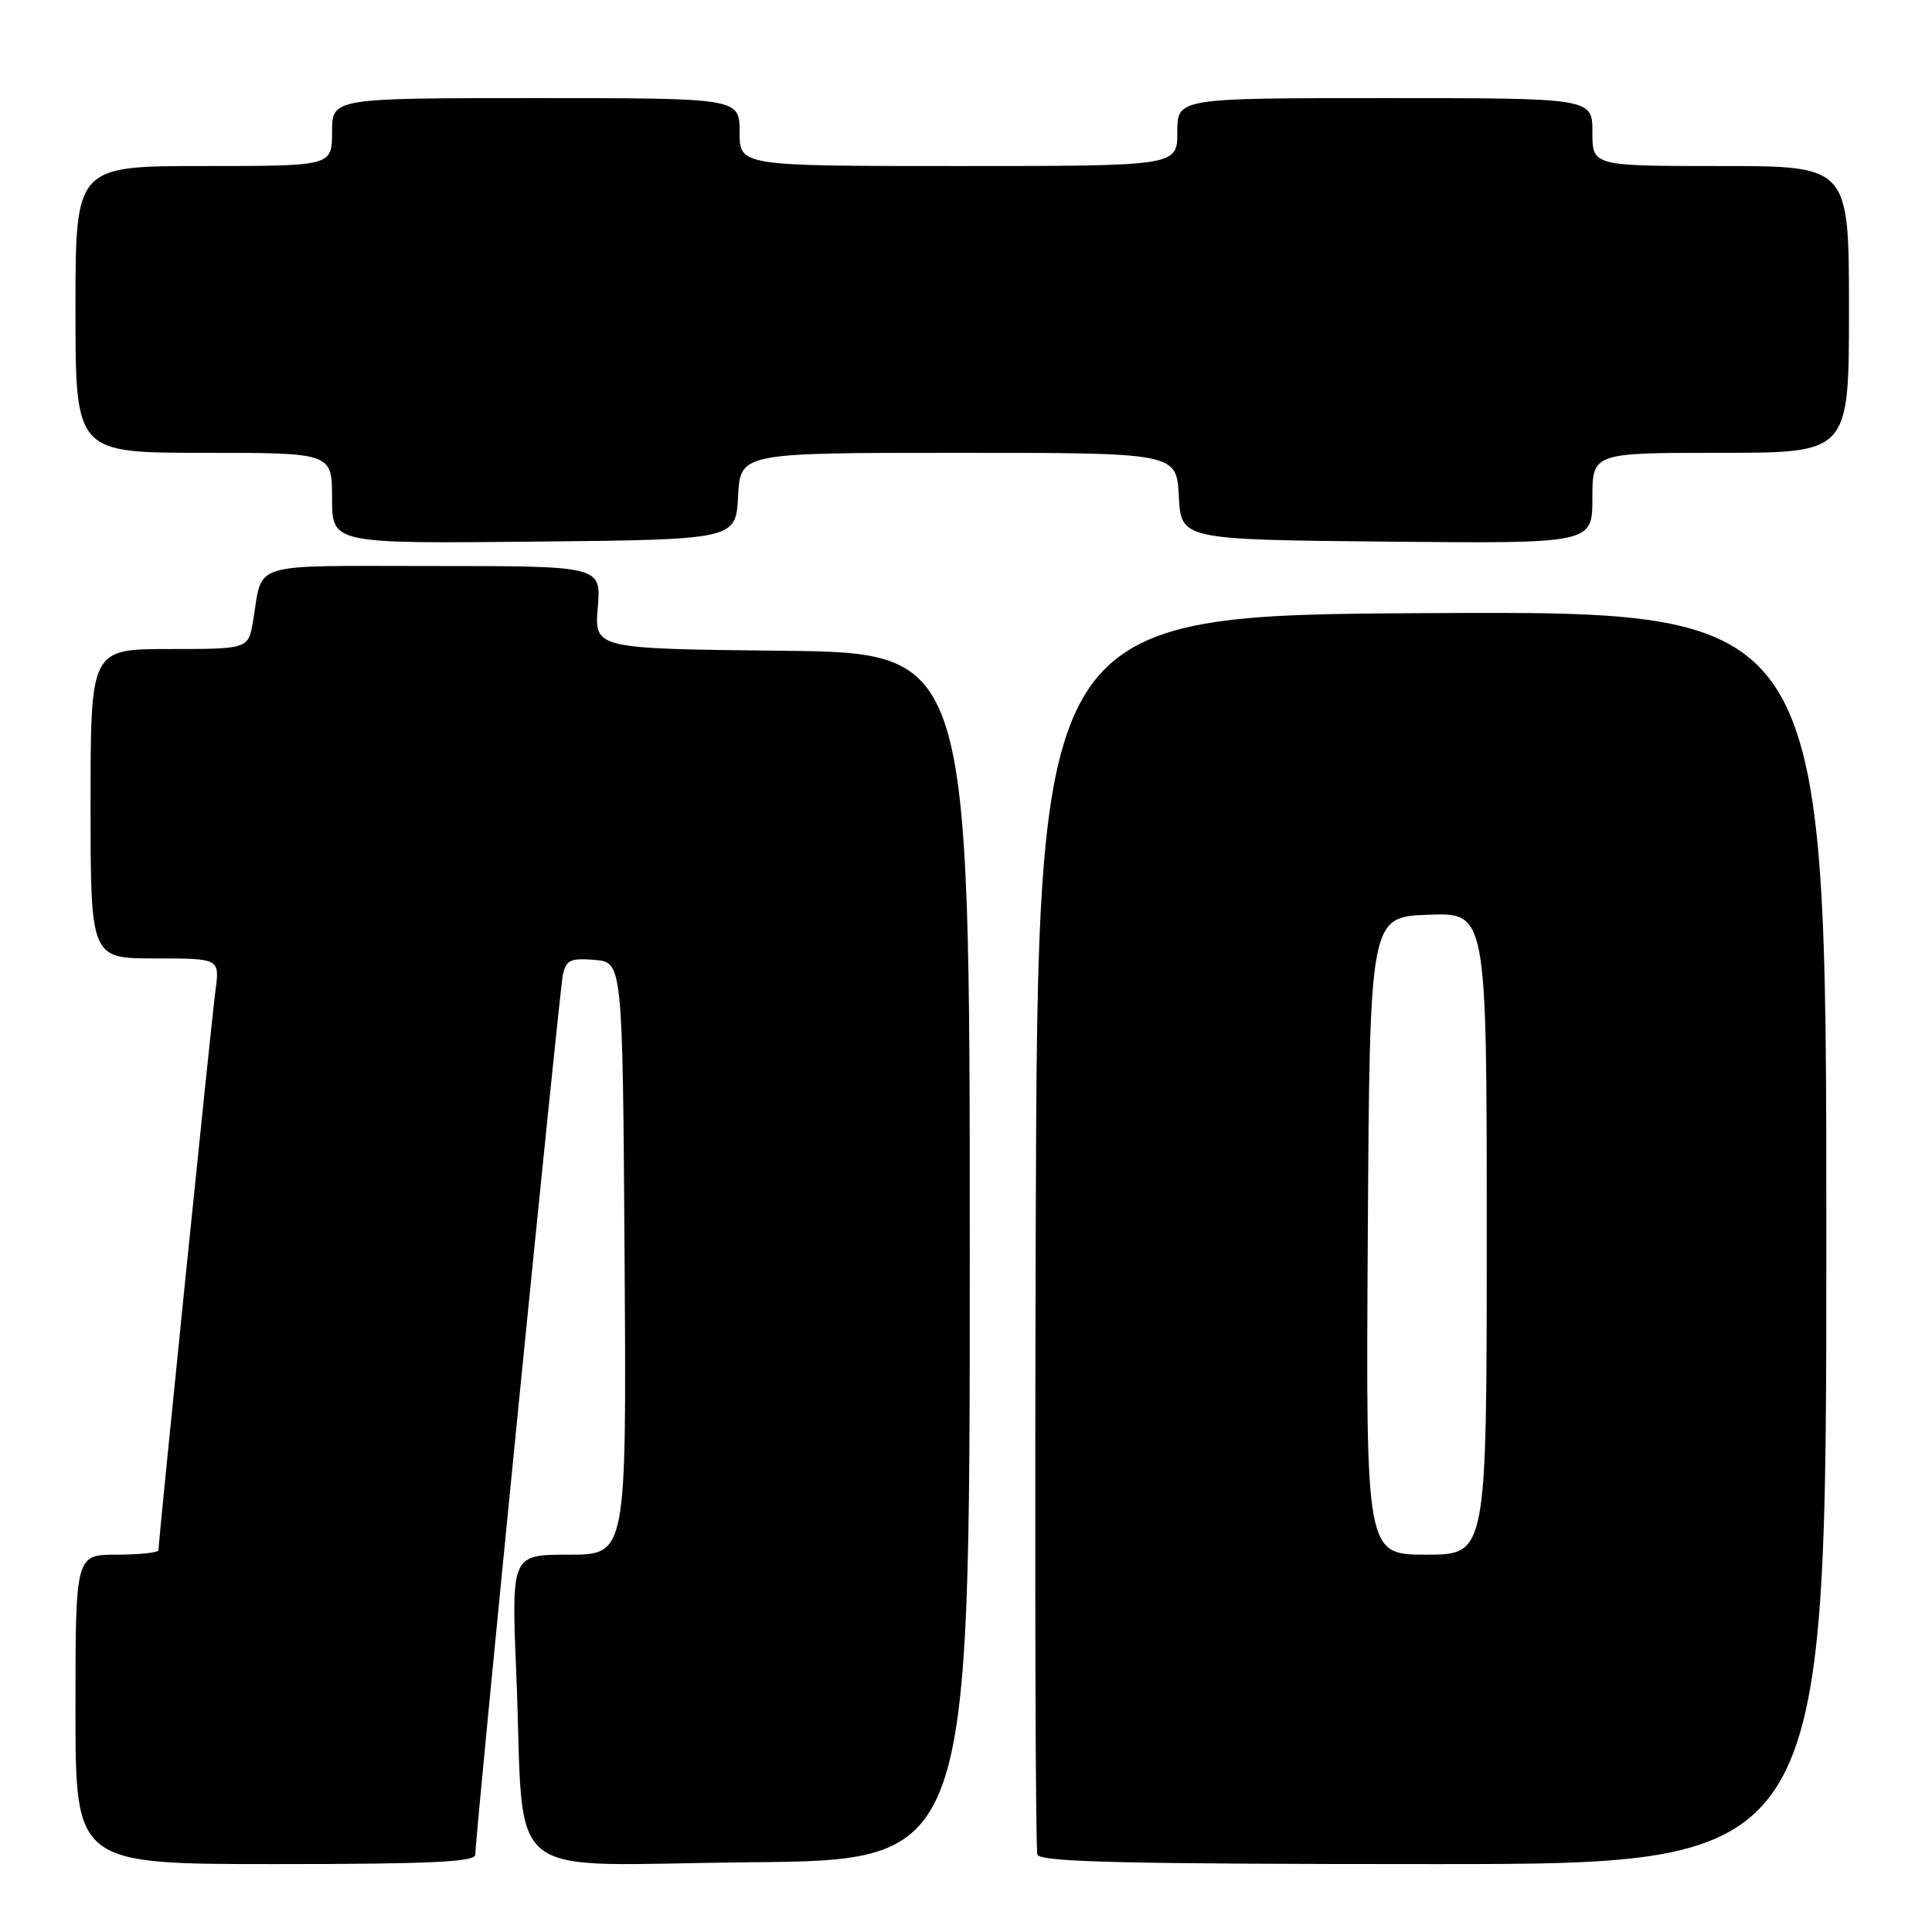 <?xml version="1.0" encoding="UTF-8" standalone="no"?>
<!DOCTYPE svg PUBLIC "-//W3C//DTD SVG 1.1//EN" "http://www.w3.org/Graphics/SVG/1.1/DTD/svg11.dtd" >
<svg xmlns="http://www.w3.org/2000/svg" xmlns:xlink="http://www.w3.org/1999/xlink" version="1.1" viewBox="0 0 256 256">
 <g >
 <path fill="currentColor"
d=" M 62.98 245.75 C 62.96 243.41 74.09 131.51 74.58 129.19 C 75.00 127.21 75.59 126.93 78.78 127.19 C 82.50 127.50 82.50 127.50 82.76 166.75 C 83.02 206.00 83.02 206.00 75.39 206.00 C 67.76 206.00 67.76 206.00 68.41 221.75 C 69.58 250.13 65.79 247.07 99.35 246.76 C 128.50 246.50 128.50 246.50 128.50 166.50 C 128.50 86.50 128.50 86.50 103.63 86.23 C 78.76 85.96 78.76 85.96 79.21 80.48 C 79.66 75.00 79.66 75.00 57.40 75.00 C 32.63 75.00 34.88 74.32 33.54 82.25 C 32.91 86.00 32.91 86.00 22.45 86.00 C 12.00 86.00 12.00 86.00 12.00 106.50 C 12.00 127.00 12.00 127.00 20.56 127.00 C 29.12 127.00 29.12 127.00 28.55 131.25 C 28.01 135.27 21.00 204.12 21.00 205.40 C 21.00 205.73 18.52 206.00 15.50 206.00 C 10.00 206.00 10.00 206.00 10.00 226.50 C 10.00 247.00 10.00 247.00 36.50 247.00 C 57.04 247.00 63.00 246.72 62.98 245.75 Z  M 242.00 163.99 C 242.00 80.98 242.00 80.98 189.75 81.24 C 137.50 81.50 137.50 81.50 137.24 163.00 C 137.10 207.82 137.20 245.06 137.46 245.75 C 137.83 246.73 149.26 247.00 189.97 247.00 C 242.00 247.00 242.00 247.00 242.00 163.99 Z  M 97.80 65.75 C 98.10 60.00 98.10 60.00 127.00 60.00 C 155.90 60.00 155.90 60.00 156.20 65.75 C 156.50 71.50 156.50 71.50 183.75 71.77 C 211.00 72.03 211.00 72.03 211.00 66.02 C 211.00 60.00 211.00 60.00 228.00 60.00 C 245.00 60.00 245.00 60.00 245.00 41.00 C 245.00 22.00 245.00 22.00 228.00 22.00 C 211.00 22.00 211.00 22.00 211.00 17.50 C 211.00 13.00 211.00 13.00 183.50 13.00 C 156.00 13.00 156.00 13.00 156.00 17.50 C 156.00 22.00 156.00 22.00 127.00 22.00 C 98.00 22.00 98.00 22.00 98.00 17.50 C 98.00 13.00 98.00 13.00 71.00 13.00 C 44.00 13.00 44.00 13.00 44.00 17.50 C 44.00 22.00 44.00 22.00 27.00 22.00 C 10.00 22.00 10.00 22.00 10.00 41.00 C 10.00 60.00 10.00 60.00 27.00 60.00 C 44.00 60.00 44.00 60.00 44.00 66.02 C 44.00 72.03 44.00 72.03 70.75 71.77 C 97.50 71.50 97.50 71.50 97.80 65.75 Z  M 181.24 163.75 C 181.50 121.50 181.50 121.50 189.25 121.21 C 197.00 120.92 197.00 120.92 197.00 163.46 C 197.00 206.00 197.00 206.00 188.99 206.00 C 180.98 206.00 180.98 206.00 181.24 163.75 Z "/>
</g>
</svg>